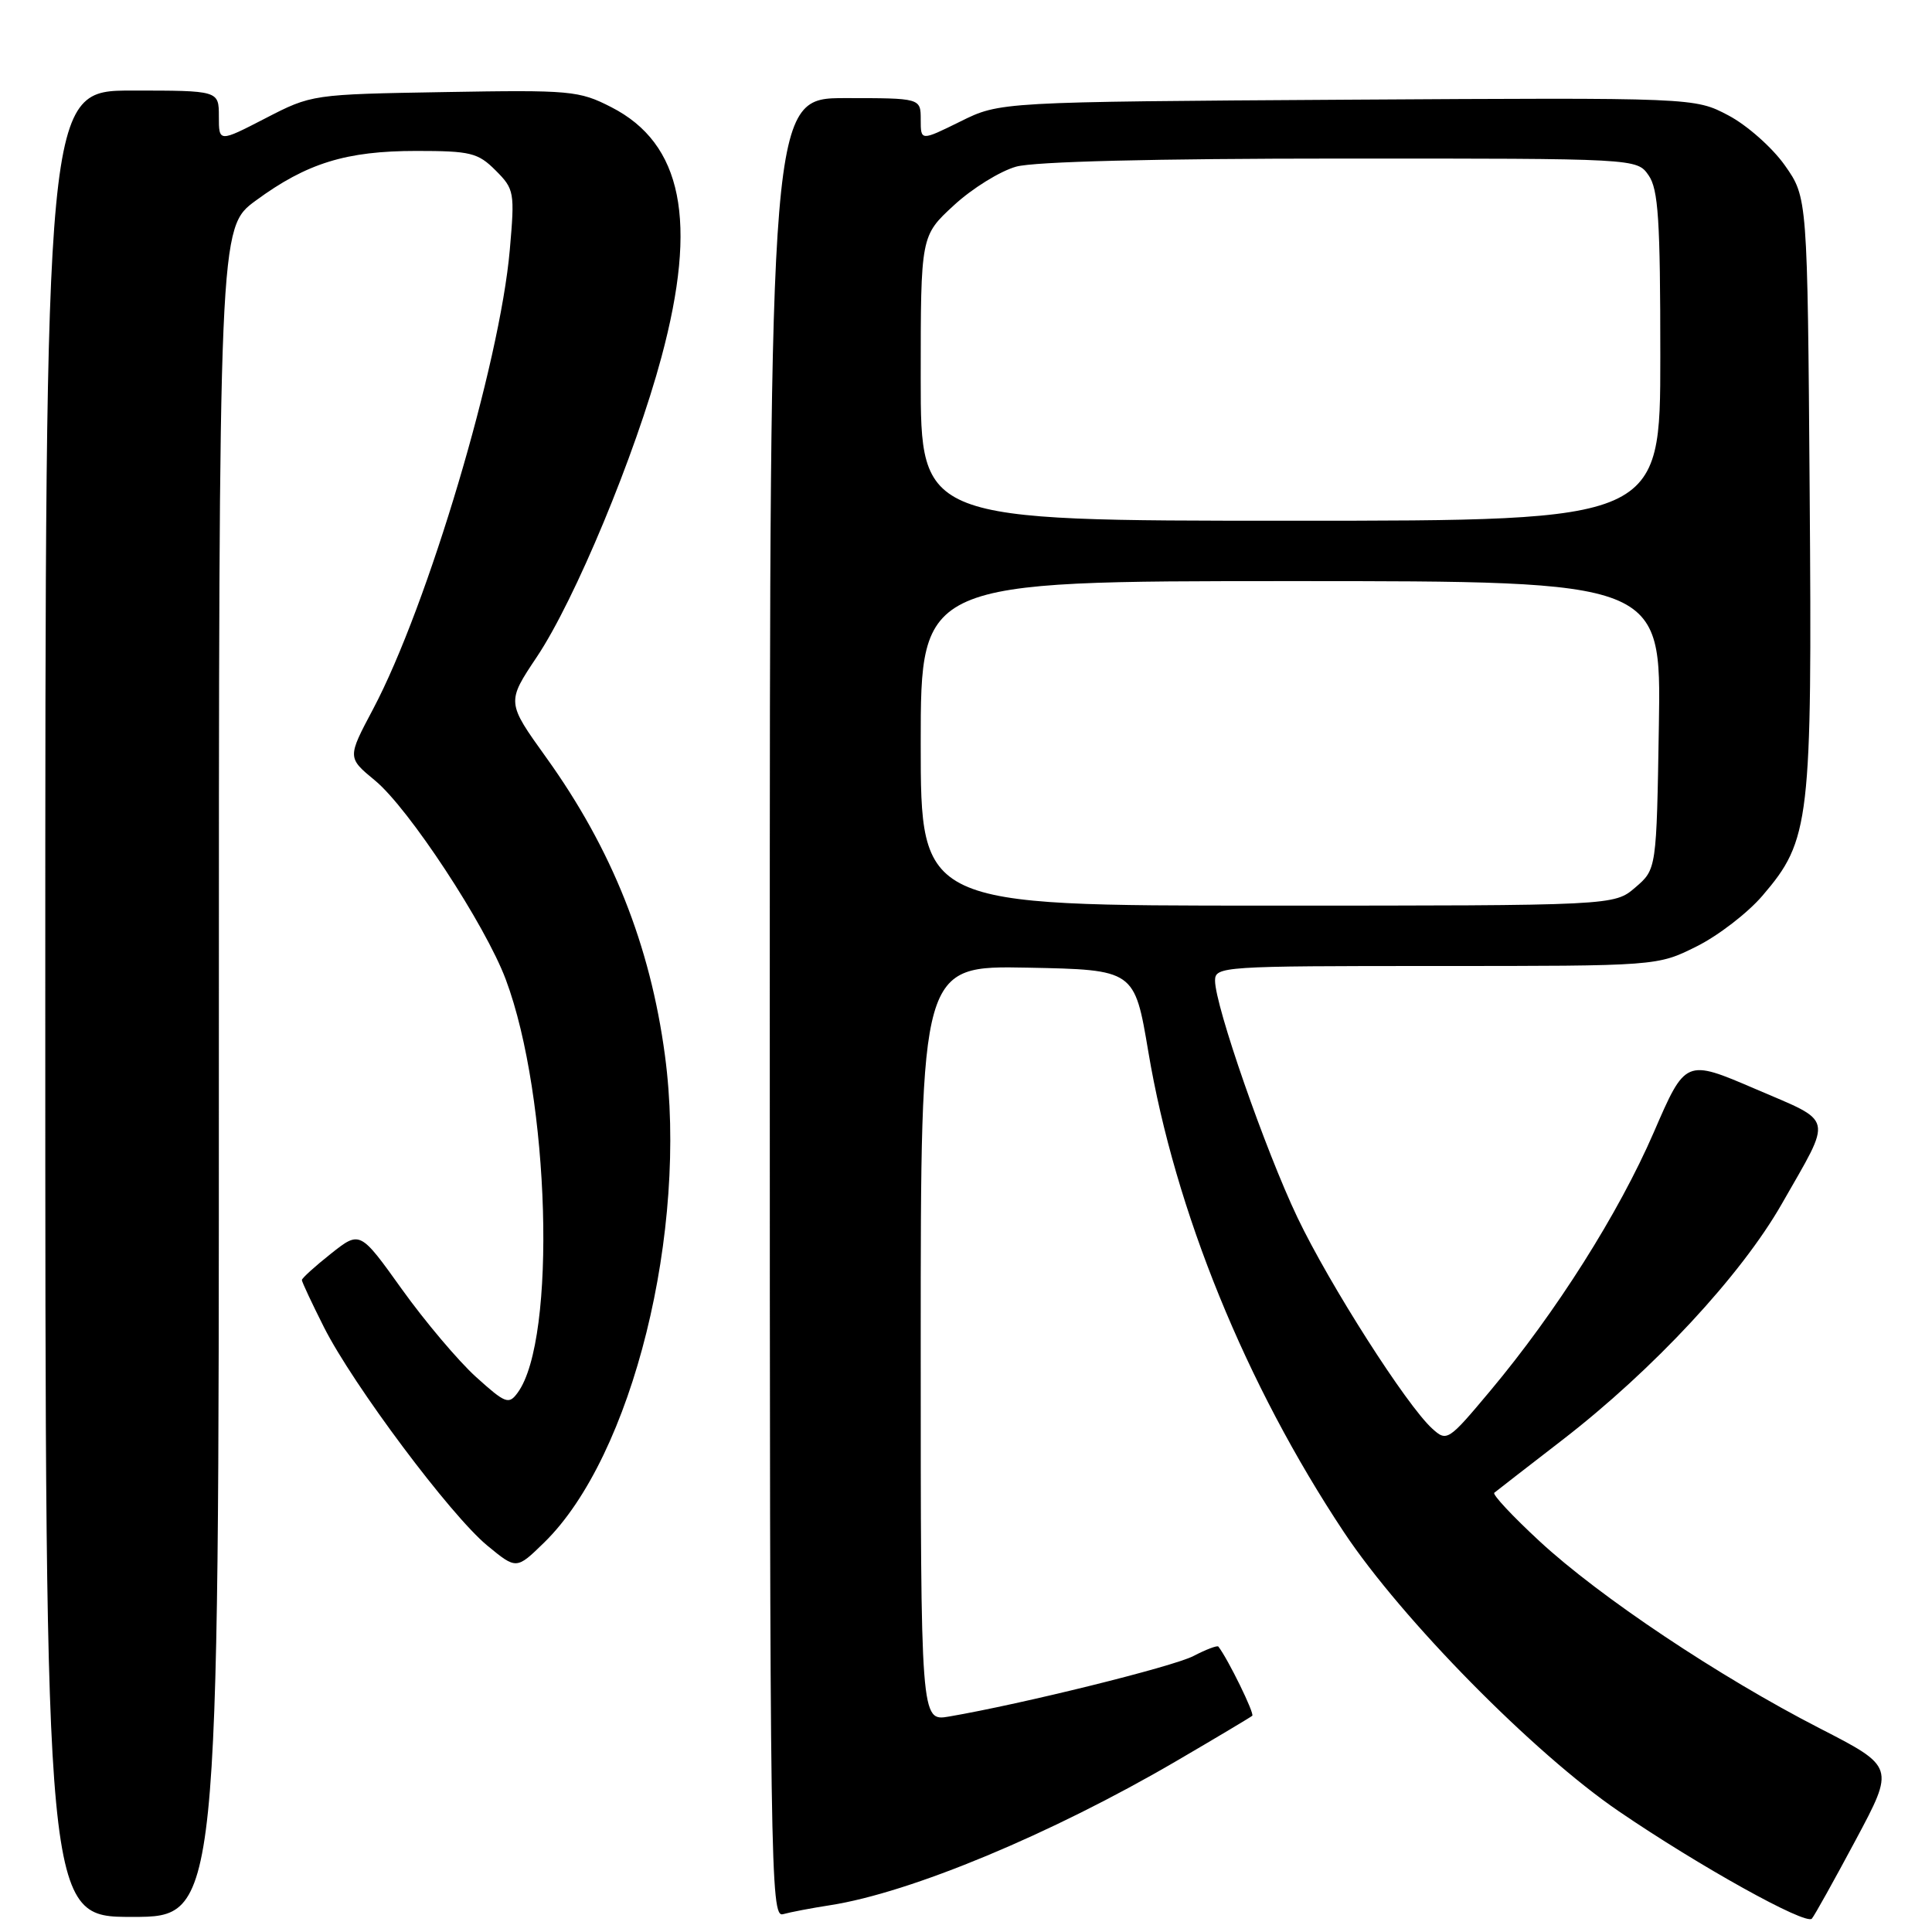 <?xml version="1.0" encoding="UTF-8" standalone="no"?>
<!DOCTYPE svg PUBLIC "-//W3C//DTD SVG 1.1//EN" "http://www.w3.org/Graphics/SVG/1.1/DTD/svg11.dtd" >
<svg xmlns="http://www.w3.org/2000/svg" xmlns:xlink="http://www.w3.org/1999/xlink" version="1.1" viewBox="0 0 256 256">
 <g >
 <path fill="currentColor"
d=" M 245.89 243.81 C 251.07 234.12 251.07 234.12 241.10 229.00 C 227.80 222.17 211.98 211.61 204.00 204.22 C 200.43 200.92 197.72 198.02 198.00 197.80 C 198.28 197.57 202.32 194.43 207.00 190.82 C 219.05 181.52 230.70 168.99 236.11 159.50 C 242.87 147.65 243.14 148.83 232.59 144.29 C 223.34 140.32 223.34 140.32 219.13 150.05 C 214.48 160.77 206.21 173.85 197.46 184.30 C 191.90 190.94 191.72 191.06 189.78 189.30 C 186.38 186.22 176.17 170.23 171.92 161.33 C 167.66 152.40 161.00 133.26 161.00 129.94 C 161.00 128.06 161.95 128.00 190.30 128.00 C 219.61 128.00 219.61 128.00 224.80 125.41 C 227.66 123.99 231.59 120.96 233.53 118.69 C 239.85 111.32 240.12 108.93 239.79 65.18 C 239.50 26.17 239.50 26.17 236.50 21.91 C 234.85 19.57 231.49 16.59 229.02 15.29 C 224.54 12.93 224.54 12.93 178.52 13.21 C 132.49 13.50 132.49 13.50 127.25 16.10 C 122.00 18.69 122.00 18.69 122.00 15.85 C 122.00 13.00 122.00 13.00 112.00 13.00 C 102.00 13.00 102.00 13.00 102.00 133.57 C 102.00 247.92 102.09 254.11 103.75 253.64 C 104.71 253.37 107.53 252.83 110.00 252.45 C 120.67 250.79 139.30 243.03 155.85 233.36 C 161.16 230.26 165.69 227.55 165.93 227.35 C 166.26 227.06 162.72 219.83 161.44 218.18 C 161.30 218.00 159.81 218.56 158.12 219.44 C 155.38 220.85 135.49 225.78 125.75 227.45 C 122.00 228.09 122.00 228.09 122.00 178.02 C 122.00 127.95 122.00 127.95 136.16 128.22 C 150.33 128.50 150.33 128.50 152.16 139.37 C 155.70 160.43 165.08 183.46 178.09 203.04 C 185.75 214.56 203.23 232.32 214.48 239.99 C 225.12 247.26 239.29 255.13 240.08 254.23 C 240.43 253.83 243.04 249.14 245.89 243.81 Z  M 29.00 142.09 C 29.00 30.17 29.00 30.17 33.89 26.58 C 40.66 21.61 45.87 20.00 55.17 20.00 C 62.35 20.00 63.33 20.24 65.67 22.58 C 68.15 25.06 68.22 25.46 67.55 33.11 C 66.23 48.21 56.69 80.25 49.44 93.95 C 46.02 100.39 46.02 100.39 49.69 103.42 C 54.16 107.10 64.31 122.55 67.02 129.79 C 72.86 145.38 73.78 177.45 68.60 184.53 C 67.42 186.15 66.99 185.99 63.07 182.45 C 60.74 180.34 56.32 175.11 53.26 170.84 C 47.70 163.07 47.70 163.07 43.85 166.12 C 41.73 167.80 40.00 169.37 40.00 169.61 C 40.00 169.86 41.32 172.67 42.93 175.87 C 46.81 183.55 59.70 200.78 64.56 204.79 C 68.43 207.98 68.43 207.98 72.11 204.39 C 83.80 192.97 91.21 163.10 88.11 139.86 C 86.16 125.25 81.09 112.51 72.38 100.38 C 67.12 93.05 67.12 93.05 71.15 87.02 C 76.19 79.47 84.17 60.28 87.64 47.34 C 92.49 29.31 90.43 19.02 81.00 14.20 C 76.73 12.01 75.61 11.91 58.91 12.20 C 41.36 12.50 41.30 12.51 35.16 15.68 C 29.00 18.86 29.00 18.86 29.00 15.43 C 29.00 12.00 29.00 12.00 17.50 12.00 C 6.00 12.00 6.00 12.00 6.00 133.00 C 6.00 254.00 6.00 254.00 17.50 254.00 C 29.00 254.00 29.00 254.00 29.00 142.09 Z  M 122.00 98.50 C 122.00 77.00 122.00 77.00 171.06 77.00 C 220.12 77.00 220.12 77.00 219.81 96.09 C 219.50 115.18 219.50 115.18 216.69 117.59 C 213.89 120.00 213.89 120.00 167.94 120.00 C 122.00 120.00 122.00 120.00 122.00 98.50 Z  M 122.00 50.13 C 122.00 31.25 122.00 31.25 126.40 27.20 C 128.81 24.97 132.53 22.67 134.65 22.08 C 137.08 21.41 152.93 21.01 177.69 21.01 C 216.89 21.00 216.89 21.00 218.44 23.22 C 219.74 25.07 220.00 29.13 220.00 47.22 C 220.00 69.00 220.00 69.00 171.00 69.00 C 122.00 69.00 122.00 69.00 122.00 50.13 Z "/>
</g>
</svg>